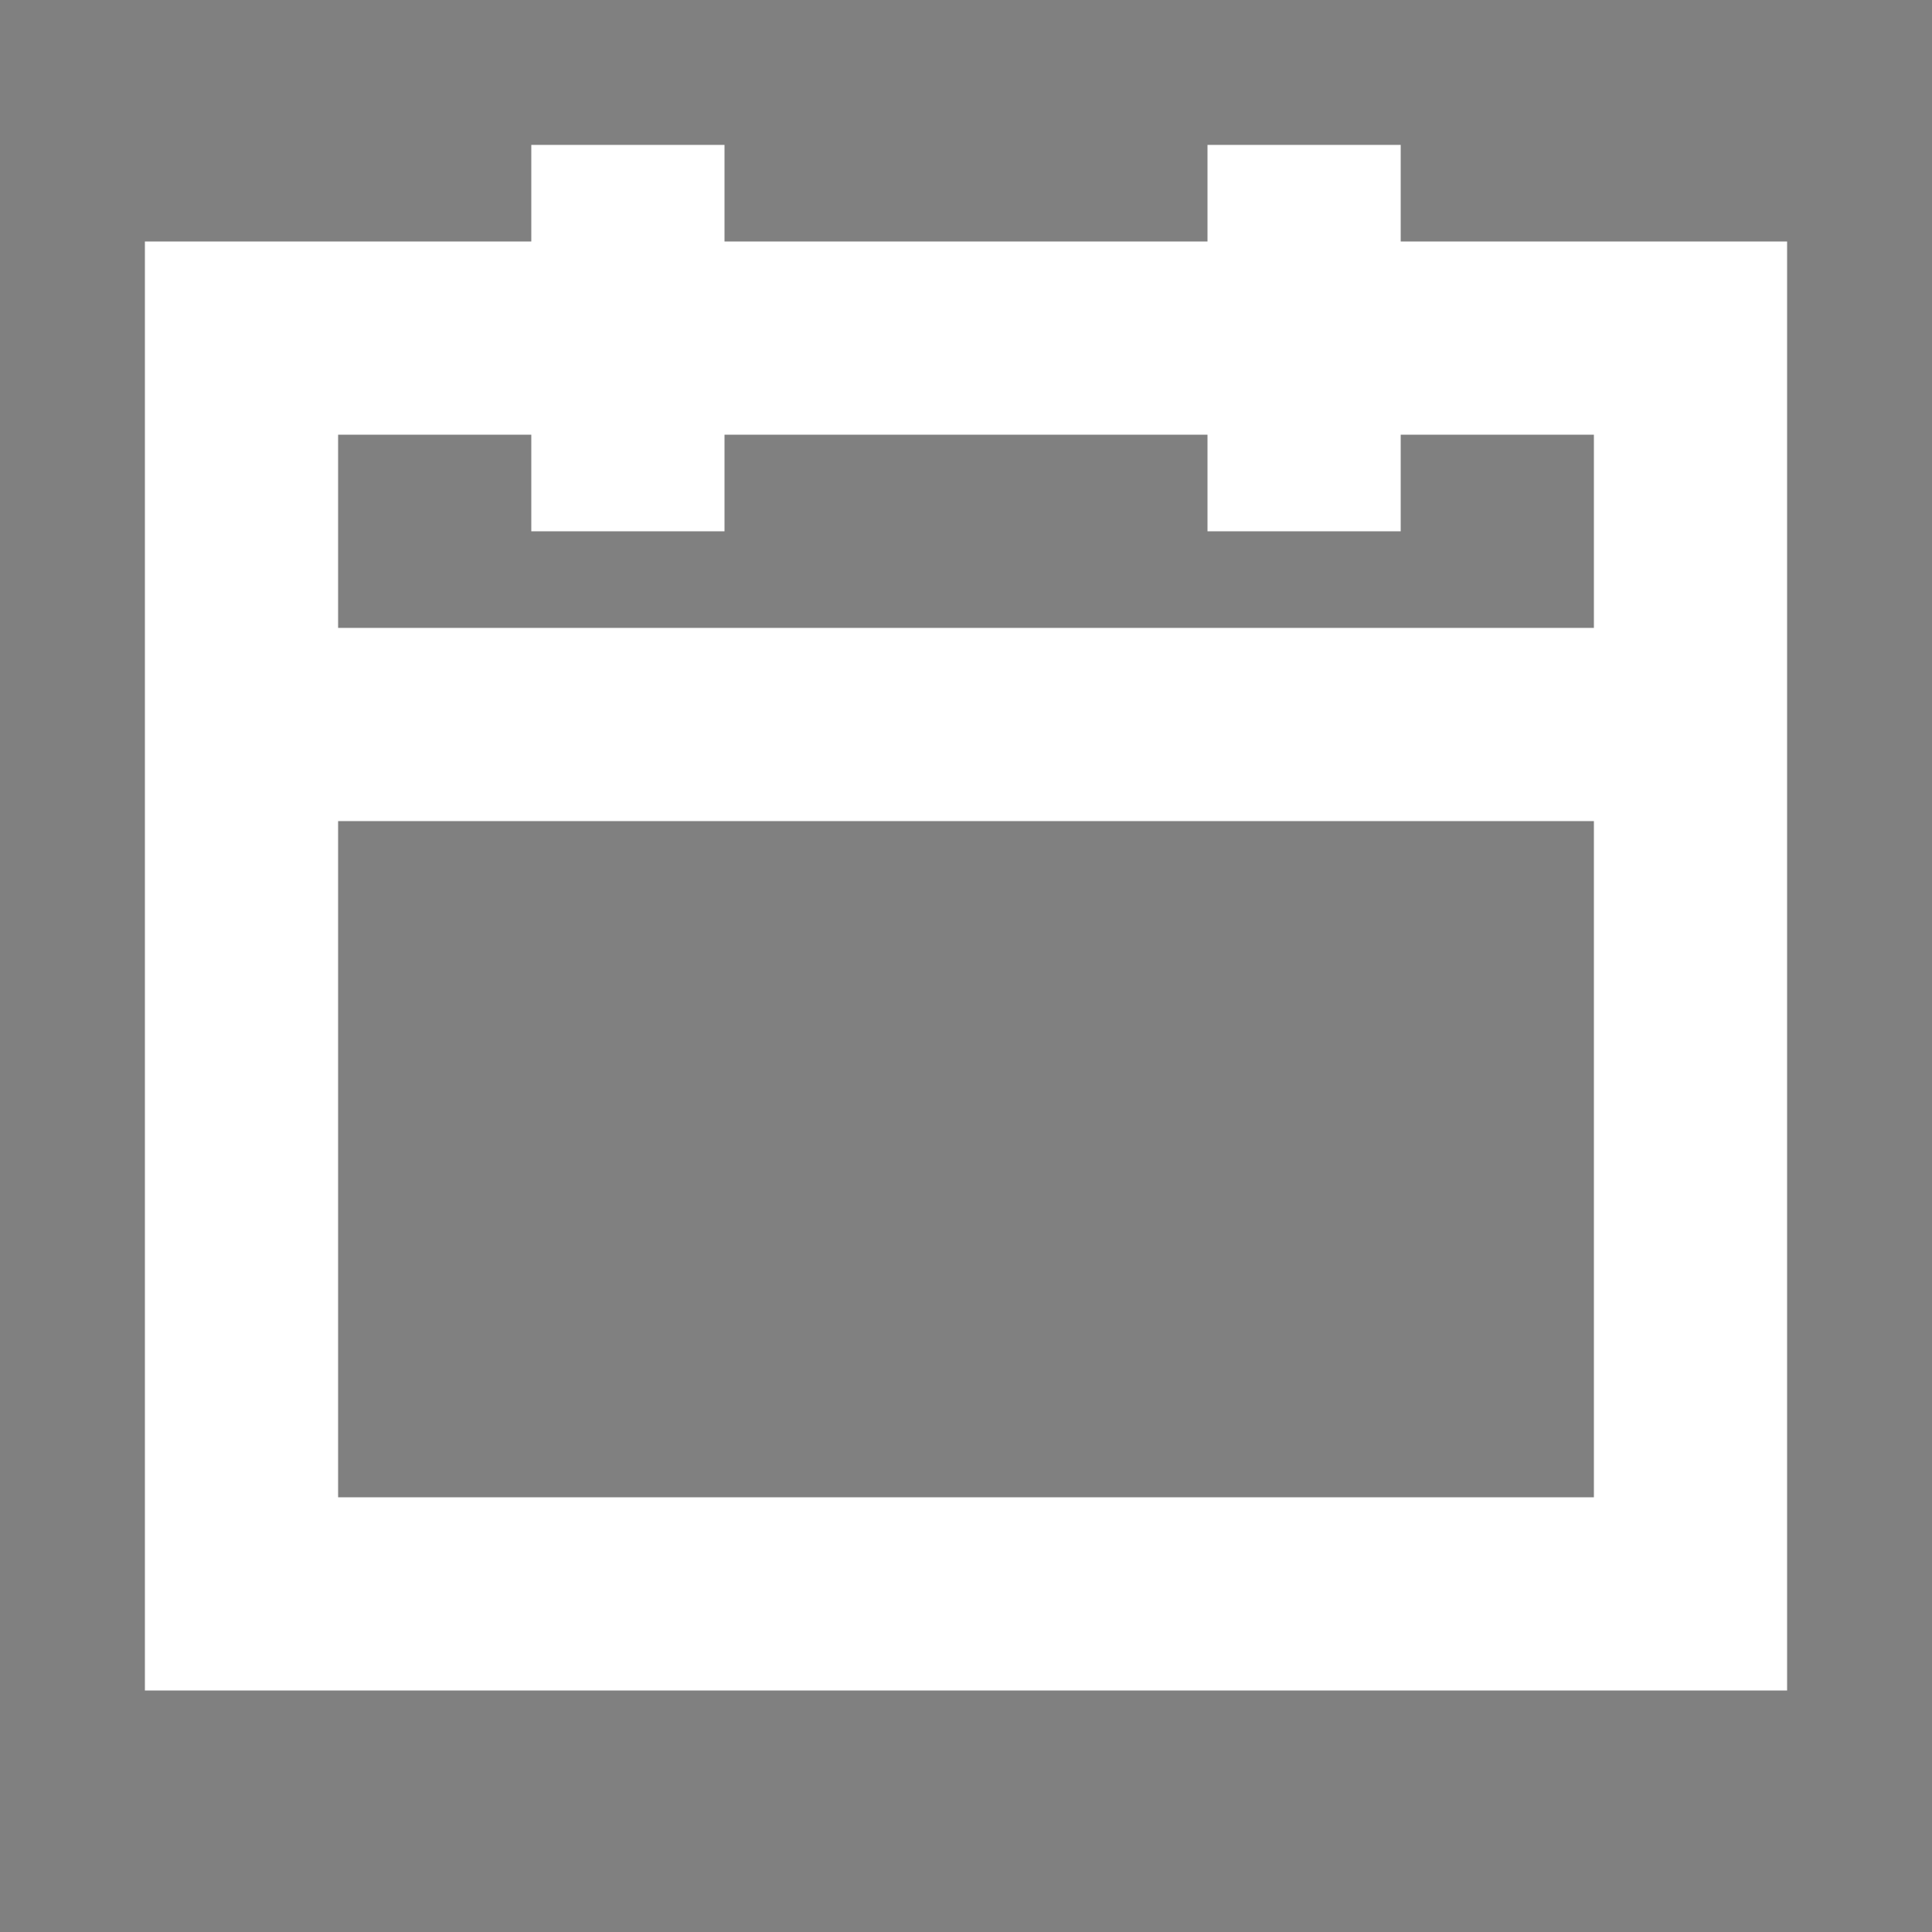 <svg stroke="#fff" width="20" height="20" viewBox="0 0 20 20" xmlns="http://www.w3.org/2000/svg" data-svg="calendar"><rect x="0" y="0" width="20" height="20" fill="#808080" stroke="none"/><path d="M 2,3 2,17 18,17 18,3 2,3 Z M 17,16 3,16 3,8 17,8 17,16 Z M 17,7 3,7 3,4 17,4 17,7 Z"></path><rect width="1" height="3" x="6" y="2"></rect><rect width="1" height="3" x="13" y="2"></rect></svg>